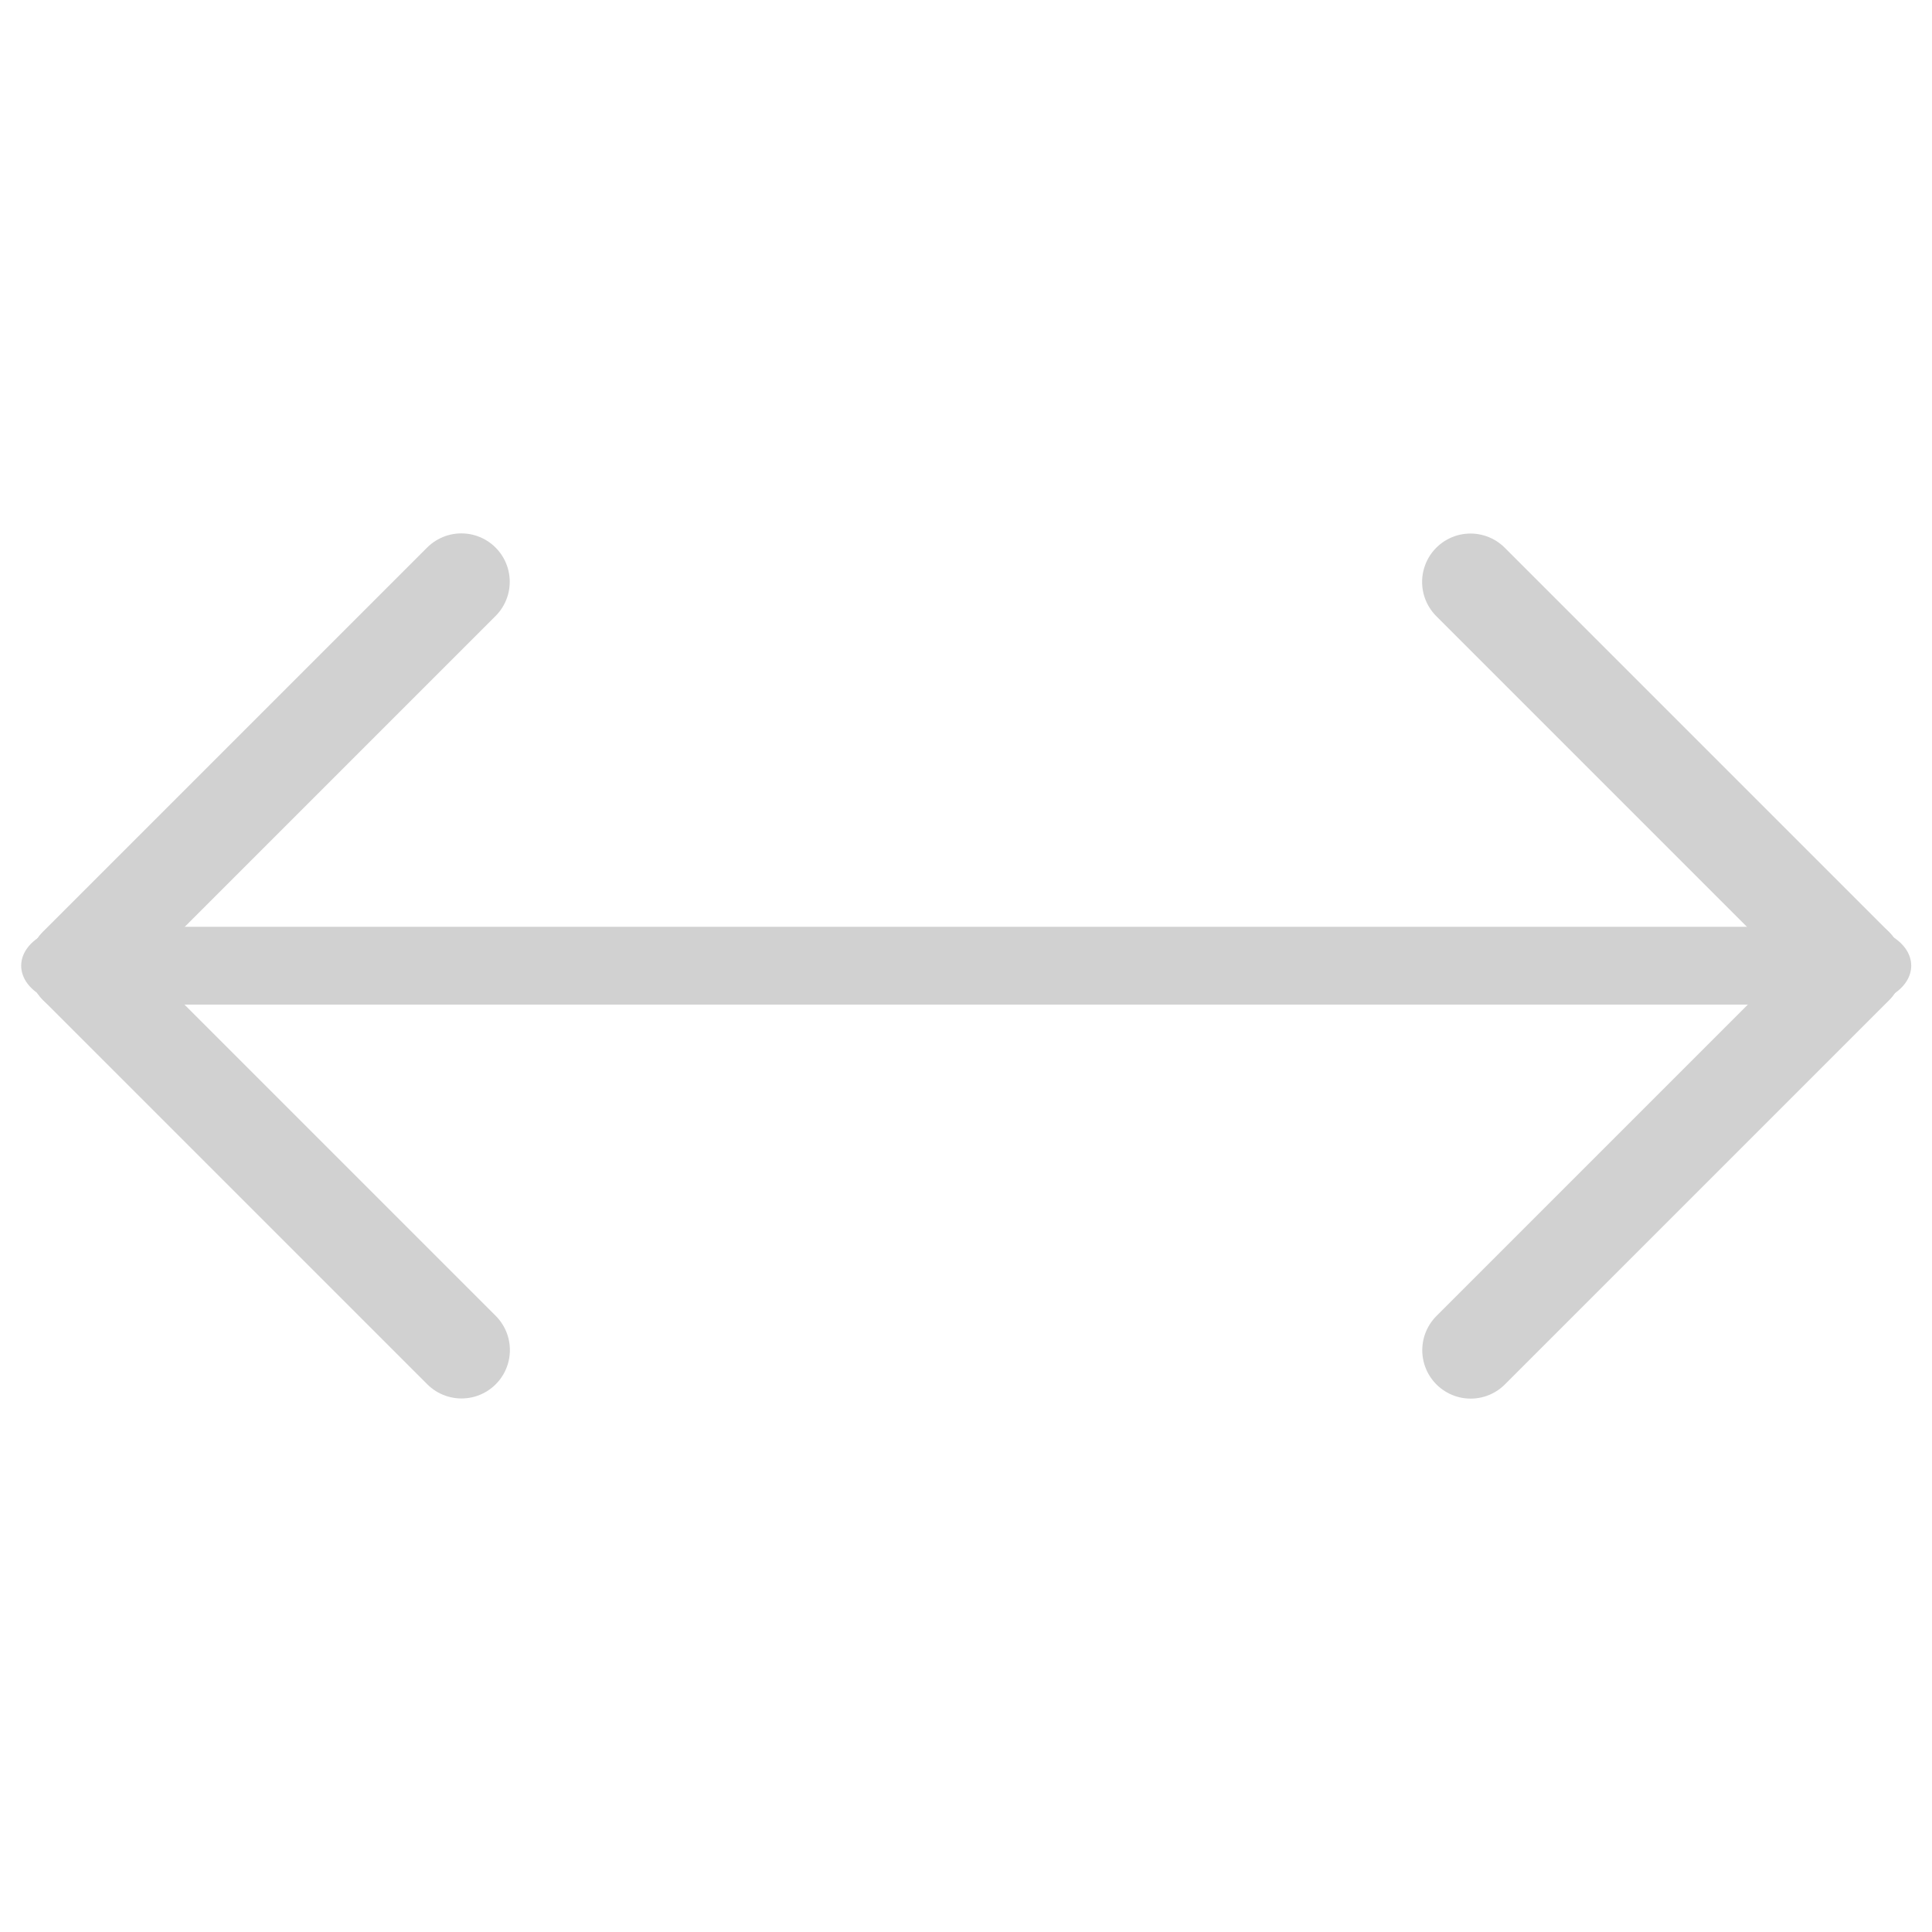 <?xml version="1.0" encoding="UTF-8" standalone="no"?>
<!DOCTYPE svg PUBLIC "-//W3C//DTD SVG 1.1//EN" "http://www.w3.org/Graphics/SVG/1.1/DTD/svg11.dtd">
<svg width="100%" height="100%" viewBox="0 0 100 100" version="1.1" xmlns="http://www.w3.org/2000/svg" xmlns:xlink="http://www.w3.org/1999/xlink" xml:space="preserve" xmlns:serif="http://www.serif.com/" style="fill-rule:evenodd;clip-rule:evenodd;stroke-linecap:round;stroke-linejoin:round;stroke-miterlimit:1.5;">
    <g>
        <g>
            <g transform="matrix(1.44,1.44,-1.44,1.44,4,-94.008)">
                <path d="M50,36.195L50,50" style="fill:none;stroke:rgb(209,209,209);stroke-width:2.46px;"/>
            </g>
            <g transform="matrix(-1.44,1.44,-1.44,-1.44,148.008,50)">
                <path d="M50,36.195L50,50" style="fill:none;stroke:rgb(209,209,209);stroke-width:2.46px;"/>
            </g>
        </g>
        <g>
            <g transform="matrix(-1.44,-1.44,1.44,-1.44,96,194.008)">
                <path d="M50,36.195L50,50" style="fill:none;stroke:rgb(209,209,209);stroke-width:2.46px;"/>
            </g>
            <g transform="matrix(1.44,-1.44,1.44,1.44,-48.008,50)">
                <path d="M50,36.195L50,50" style="fill:none;stroke:rgb(209,209,209);stroke-width:2.46px;"/>
            </g>
        </g>
        <g transform="matrix(1.196,7.42043e-17,7.55139e-17,0.829,-9.689,8.534)">
            <path d="M11.448,50L88.384,50" style="fill:none;stroke:rgb(209,209,209);stroke-width:4.86px;"/>
        </g>
    </g>
</svg>
